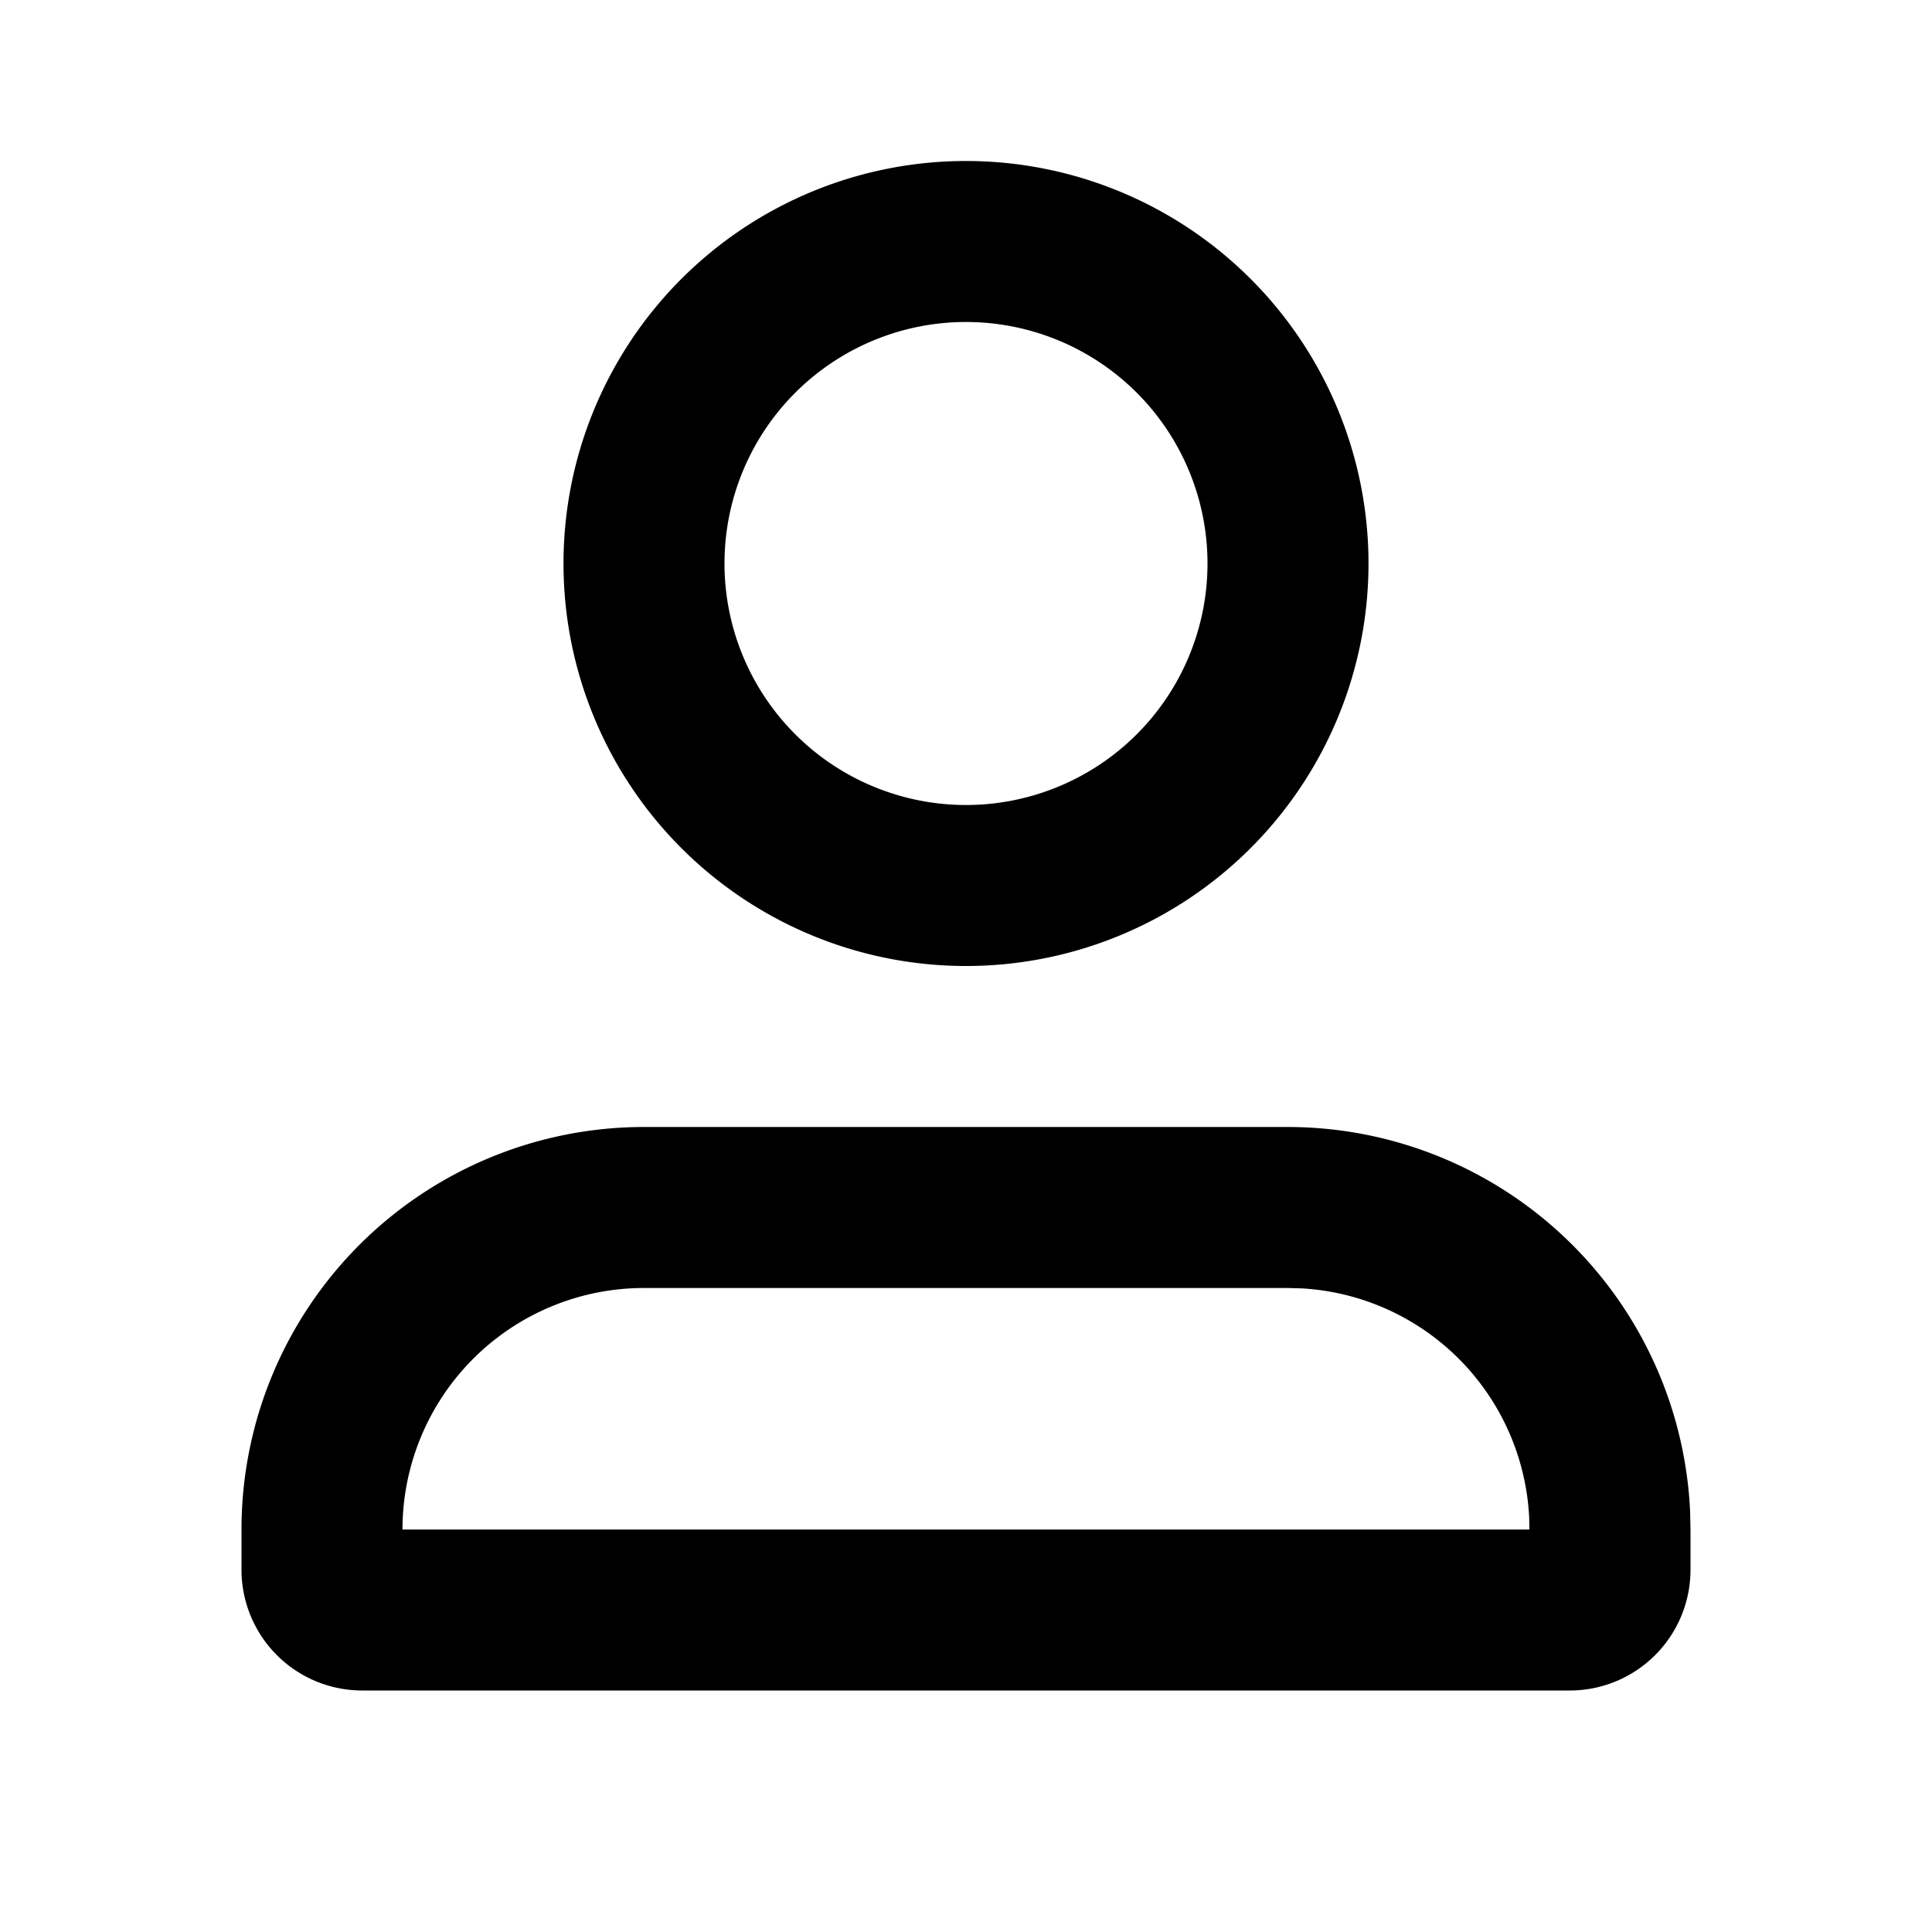 <svg xmlns="http://www.w3.org/2000/svg" width="24" height="24" viewBox="0 0 24 24"><path d="M16 14a5.005 5.005 0 014.995 4.776L21 19v.5a1.5 1.5 0 01-1.5 1.5h-15A1.5 1.5 0 013 19.5V19a5 5 0 015-5zm0 2H8a3 3 0 00-3 3h13.999l-.003-.15a3 3 0 00-2.82-2.845L16 16zM12 2a5 5 0 110 10 5 5 0 010-10zm0 2a3 3 0 100 6 3 3 0 000-6z"/></svg>